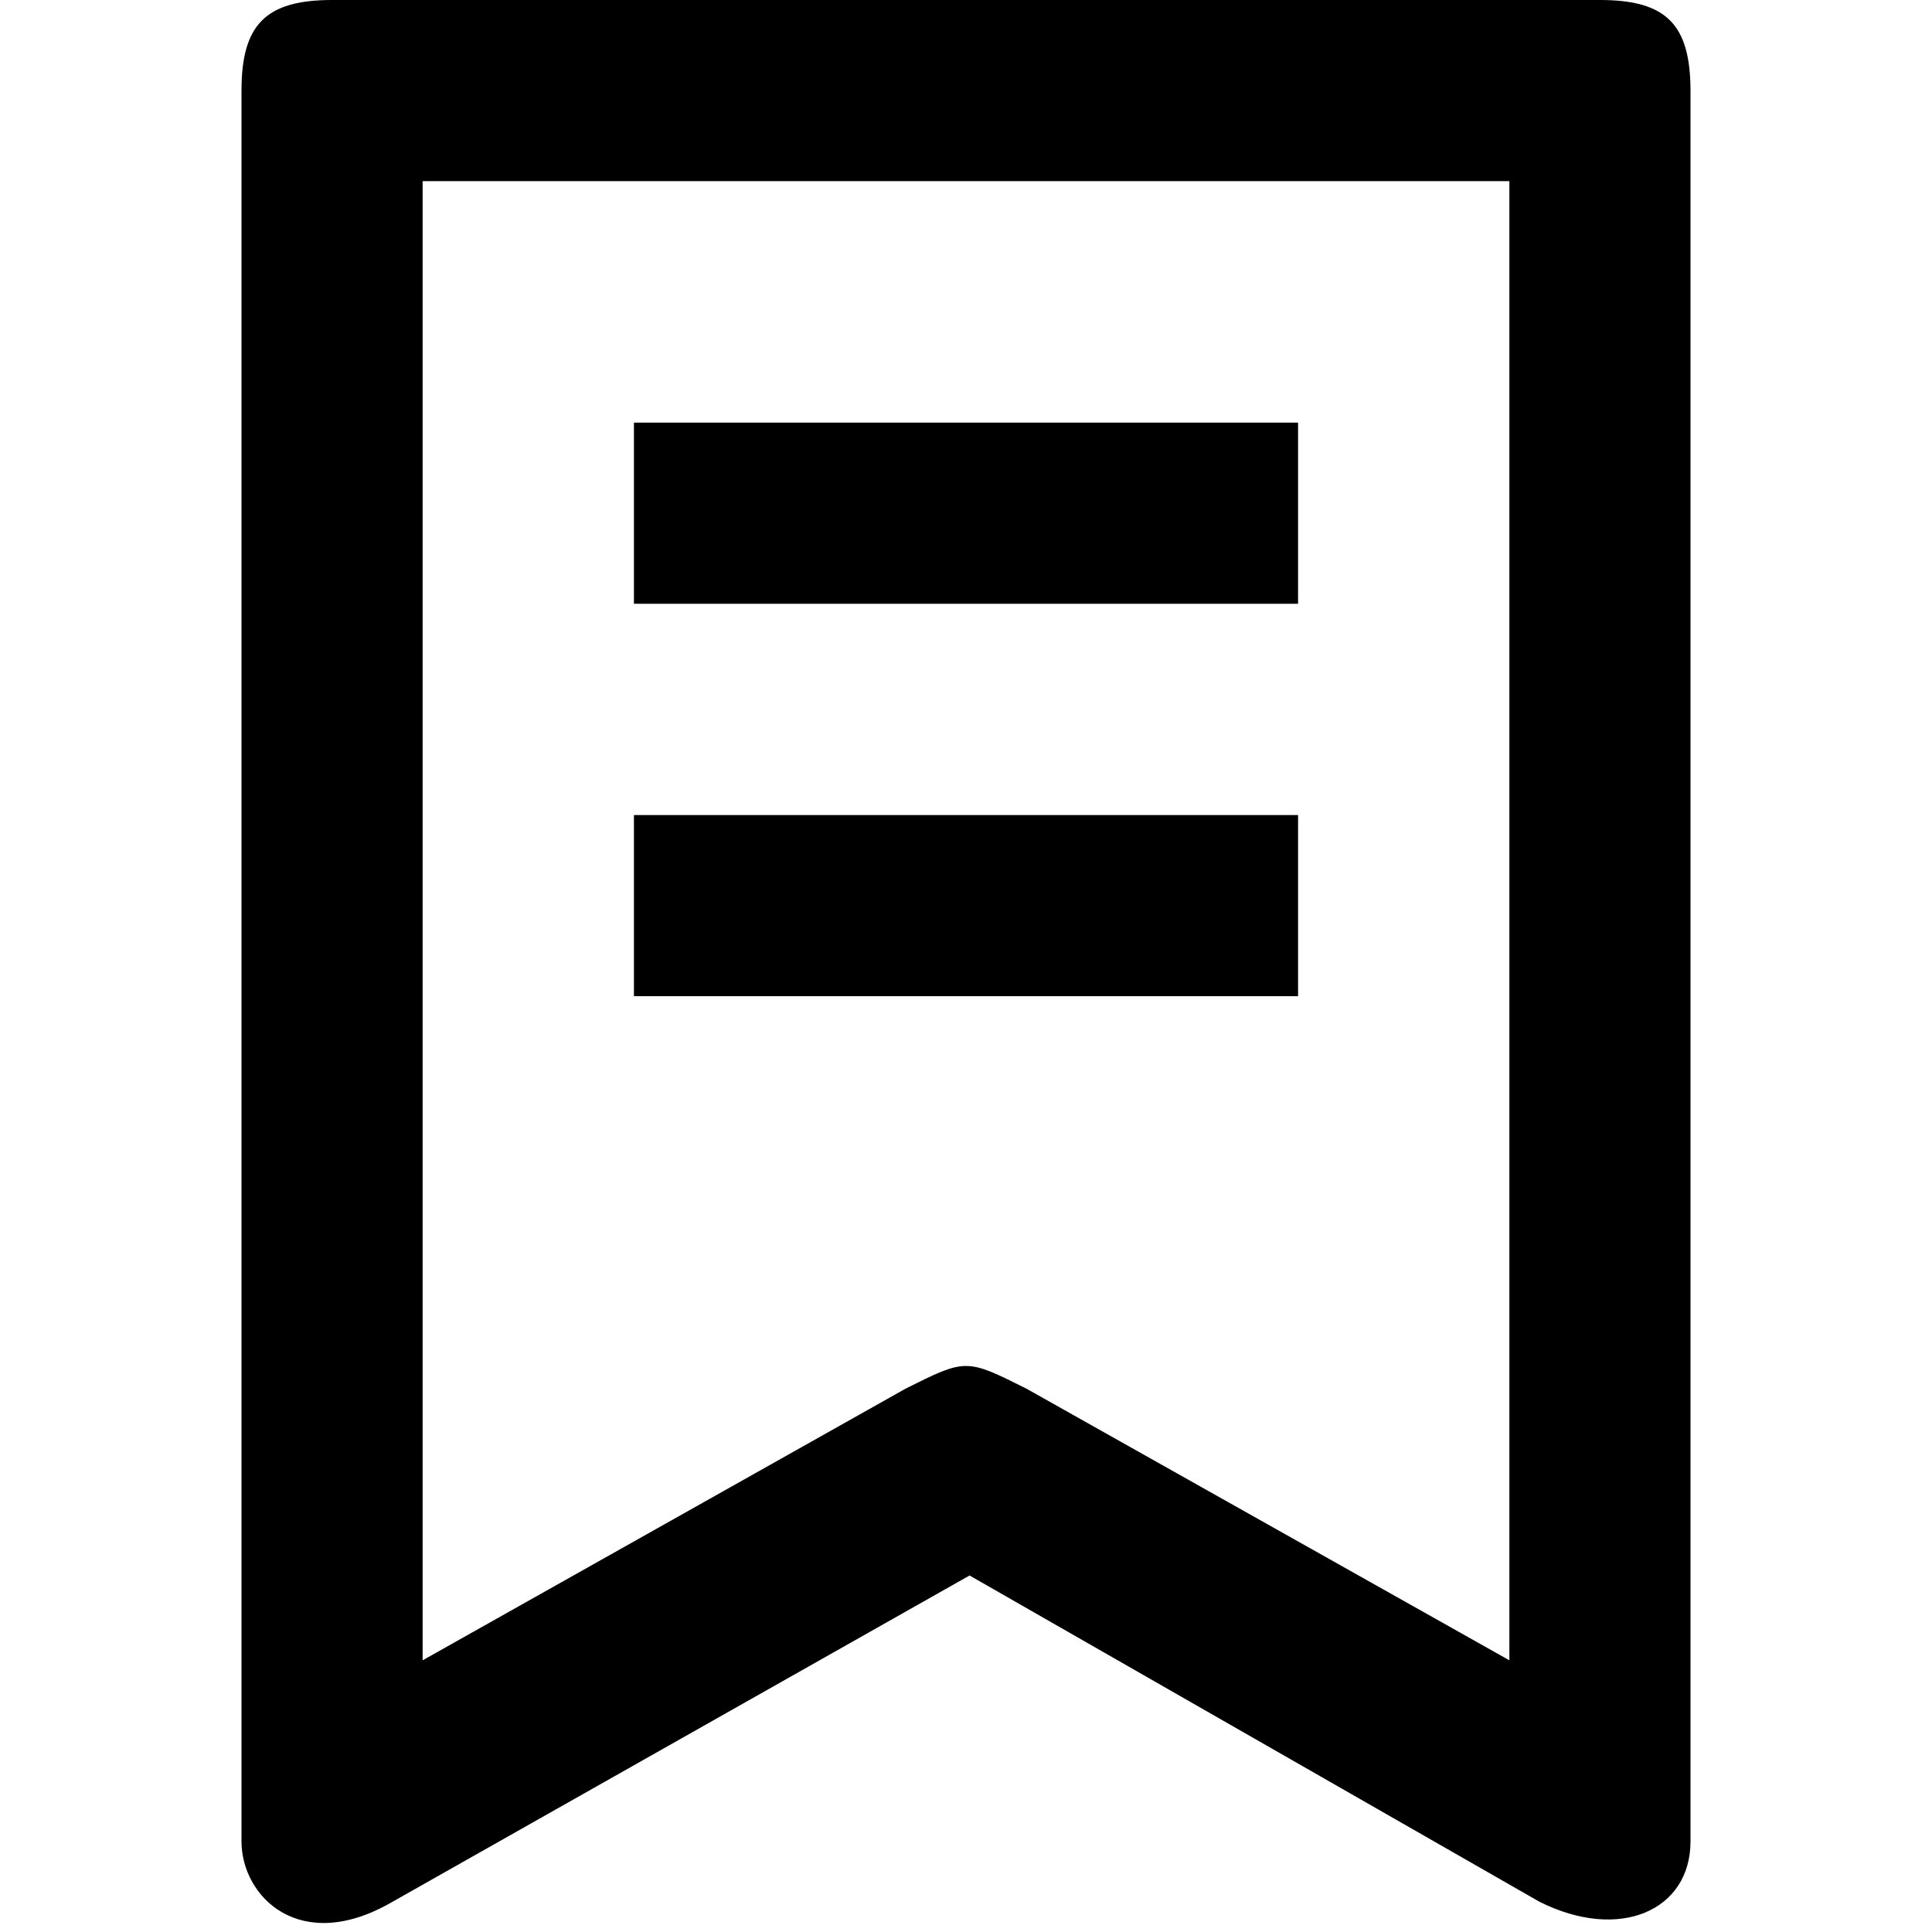 <?xml version="1.0" encoding="utf-8"?>
<!-- Generated by IcoMoon.io -->
<!DOCTYPE svg PUBLIC "-//W3C//DTD SVG 1.1//EN" "http://www.w3.org/Graphics/SVG/1.1/DTD/svg11.dtd">
<svg version="1.1" xmlns="http://www.w3.org/2000/svg" xmlns:xlink="http://www.w3.org/1999/xlink" width="32" height="32" viewBox="0 0 32 32">
<path d="M10.5 7v3h11v-3h-11zM21.5 13.5h-11v3h11v-3zM26.5 0h-21c-1.096 0-1.5 0.404-1.5 1.5v29c0 0.916 0.972 1.889 2.5 1l9.559-5.405 9.441 5.405c1.334 0.666 2.5 0.139 2.5-1v-29c-0.002-1.097-0.402-1.5-1.5-1.5zM25 27.5l-8-4.5c-1-0.5-1-0.5-2 0l-8 4.5v-24.5h18v24.5z"></path>
</svg>
